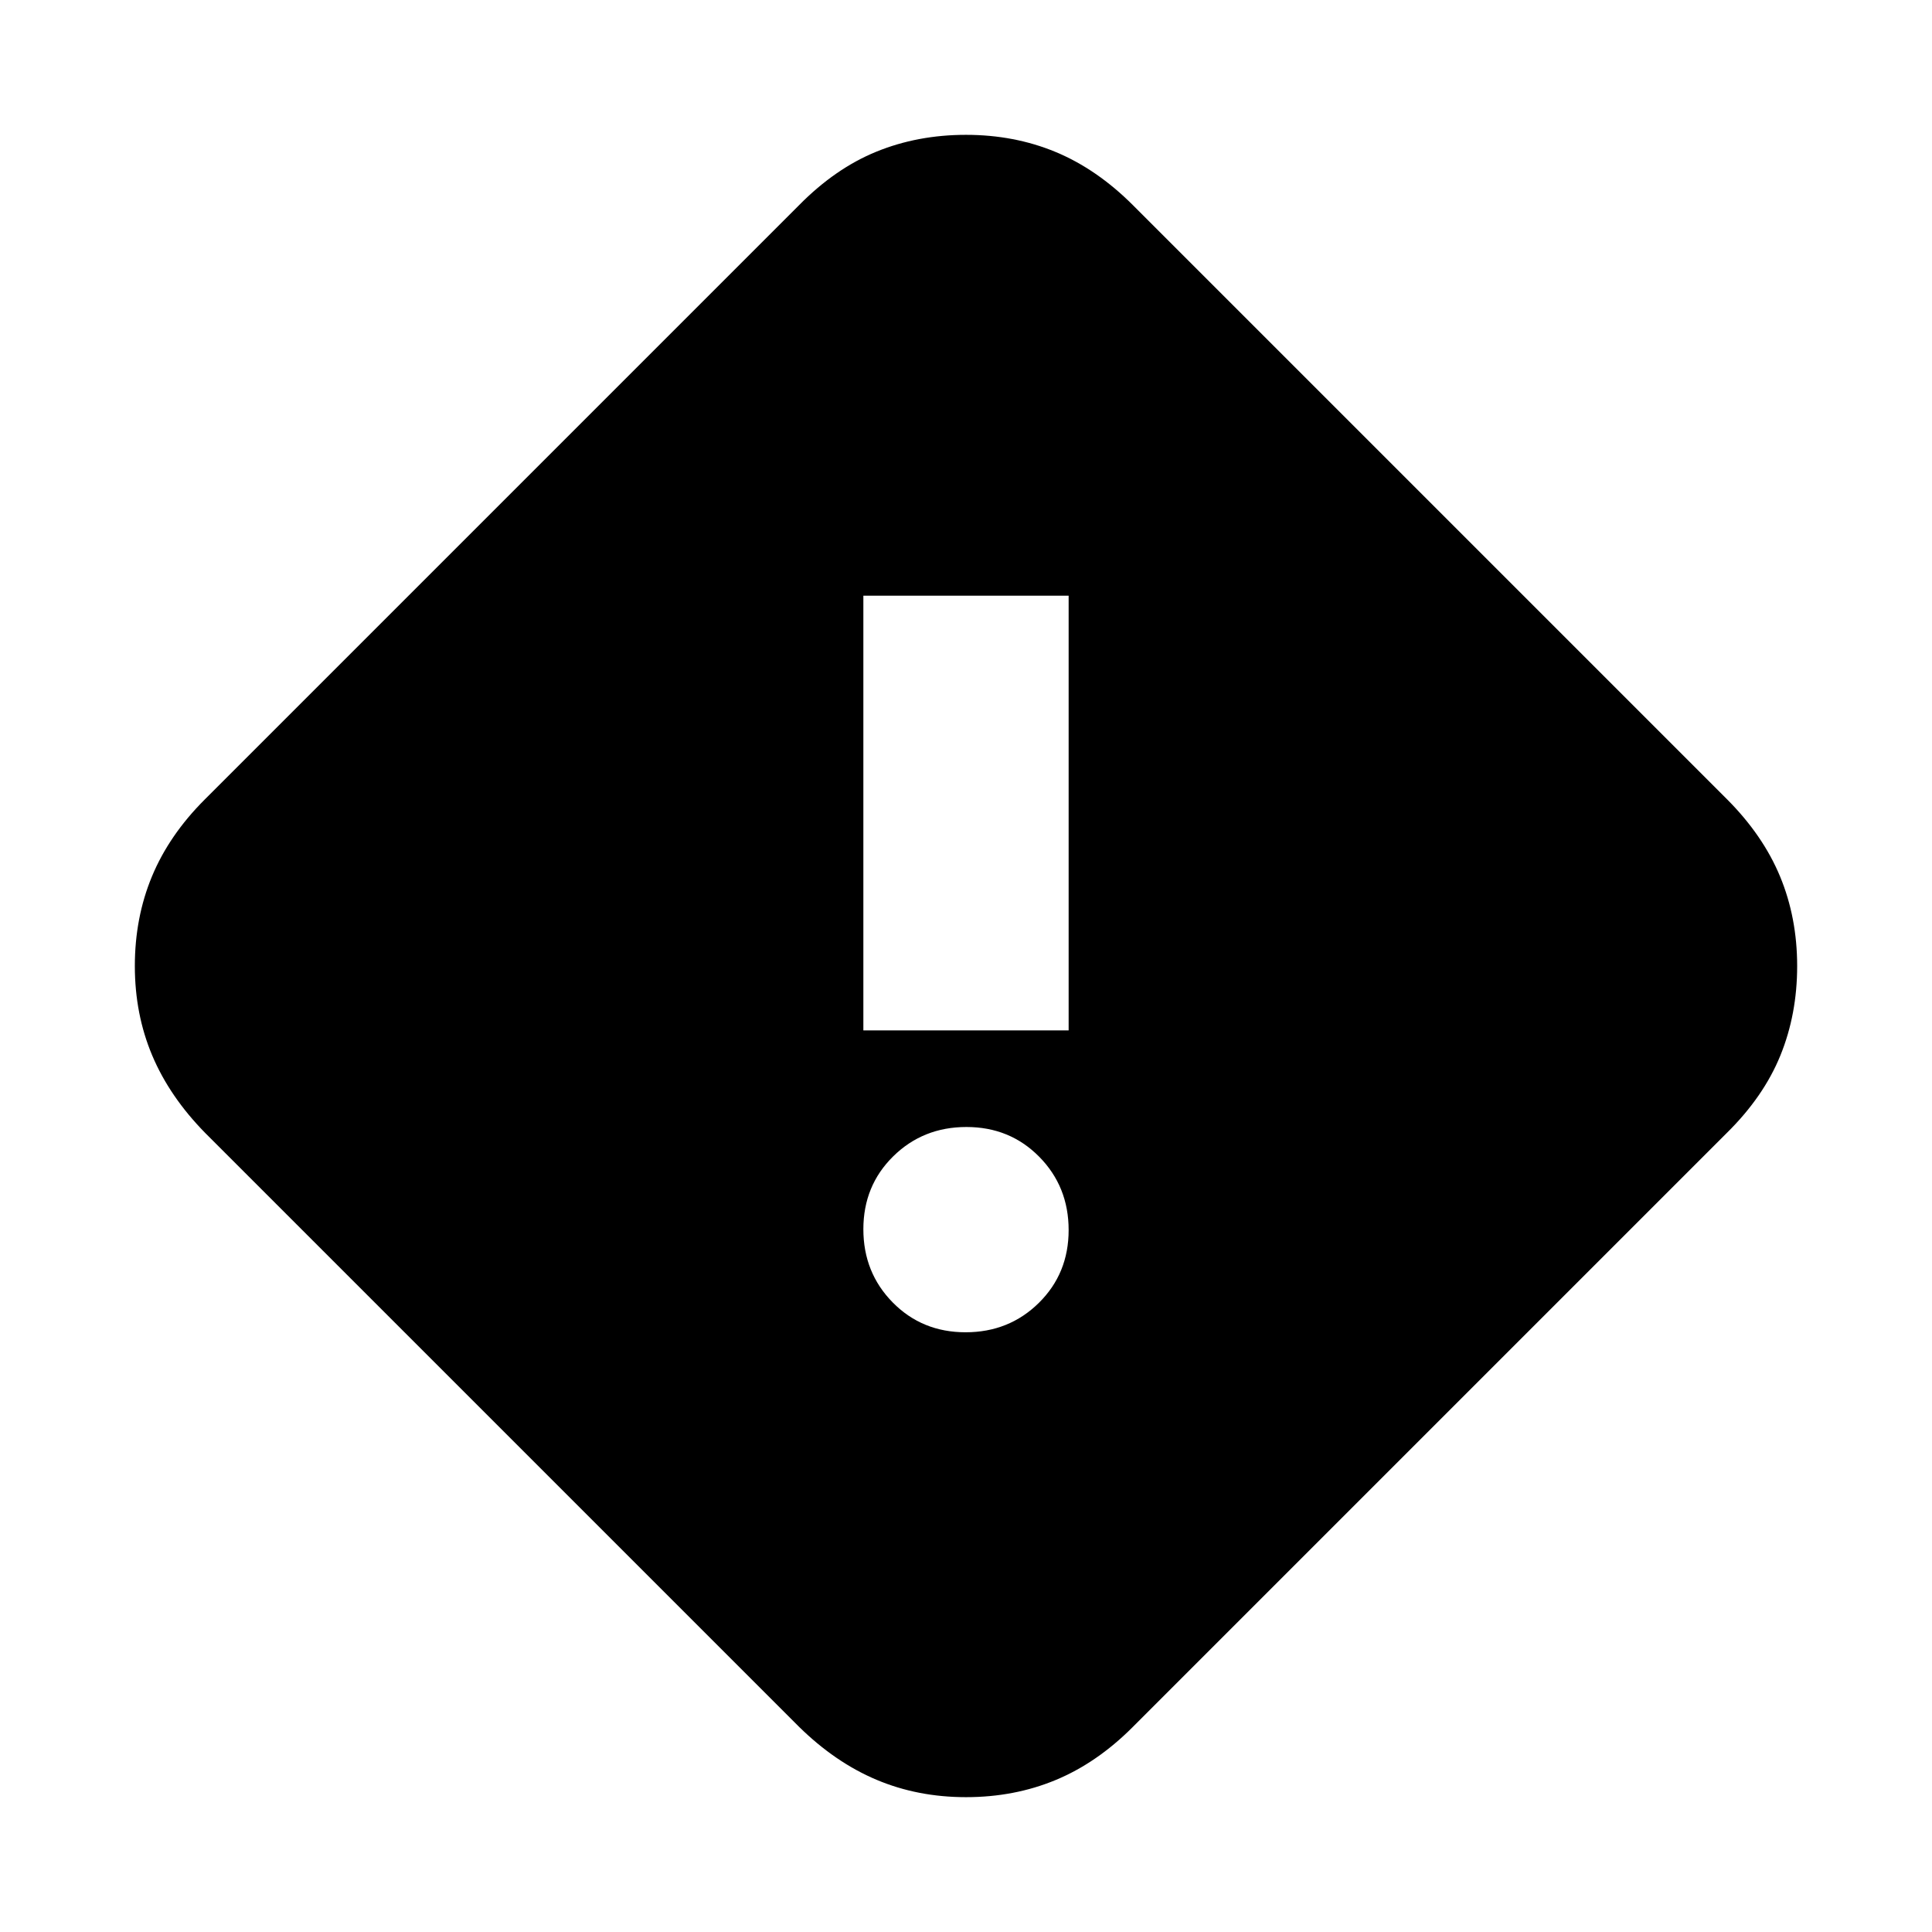 <svg xmlns="http://www.w3.org/2000/svg" height="20" viewBox="0 -960 960 960" width="20"><path d="M480-67q-24 0-44.49-8.65Q415.02-84.3 397-102L102-397q-17.7-18.02-26.35-38.51Q67-456 67-480q0-24 8.5-44.5t26.2-38.2L397-858q18.02-18.3 38.51-26.65Q456-893 480-893q24 0 44.5 8.5T563-858l295 295q18 18 26.5 38.5T893-480q0 24-8.35 44.49Q876.3-415.02 858-397L562.7-101.7Q545-84 524.5-75.5 504-67 480-67Zm-51-381h102v-216H429v216Zm50.79 150q21.59 0 36.4-14.6Q531-327.2 531-348.79q0-21.59-14.6-36.4Q501.8-400 480.21-400q-21.58 0-36.4 14.6Q429-370.8 429-349.21q0 21.58 14.6 36.4Q458.2-298 479.79-298Z"/></svg>